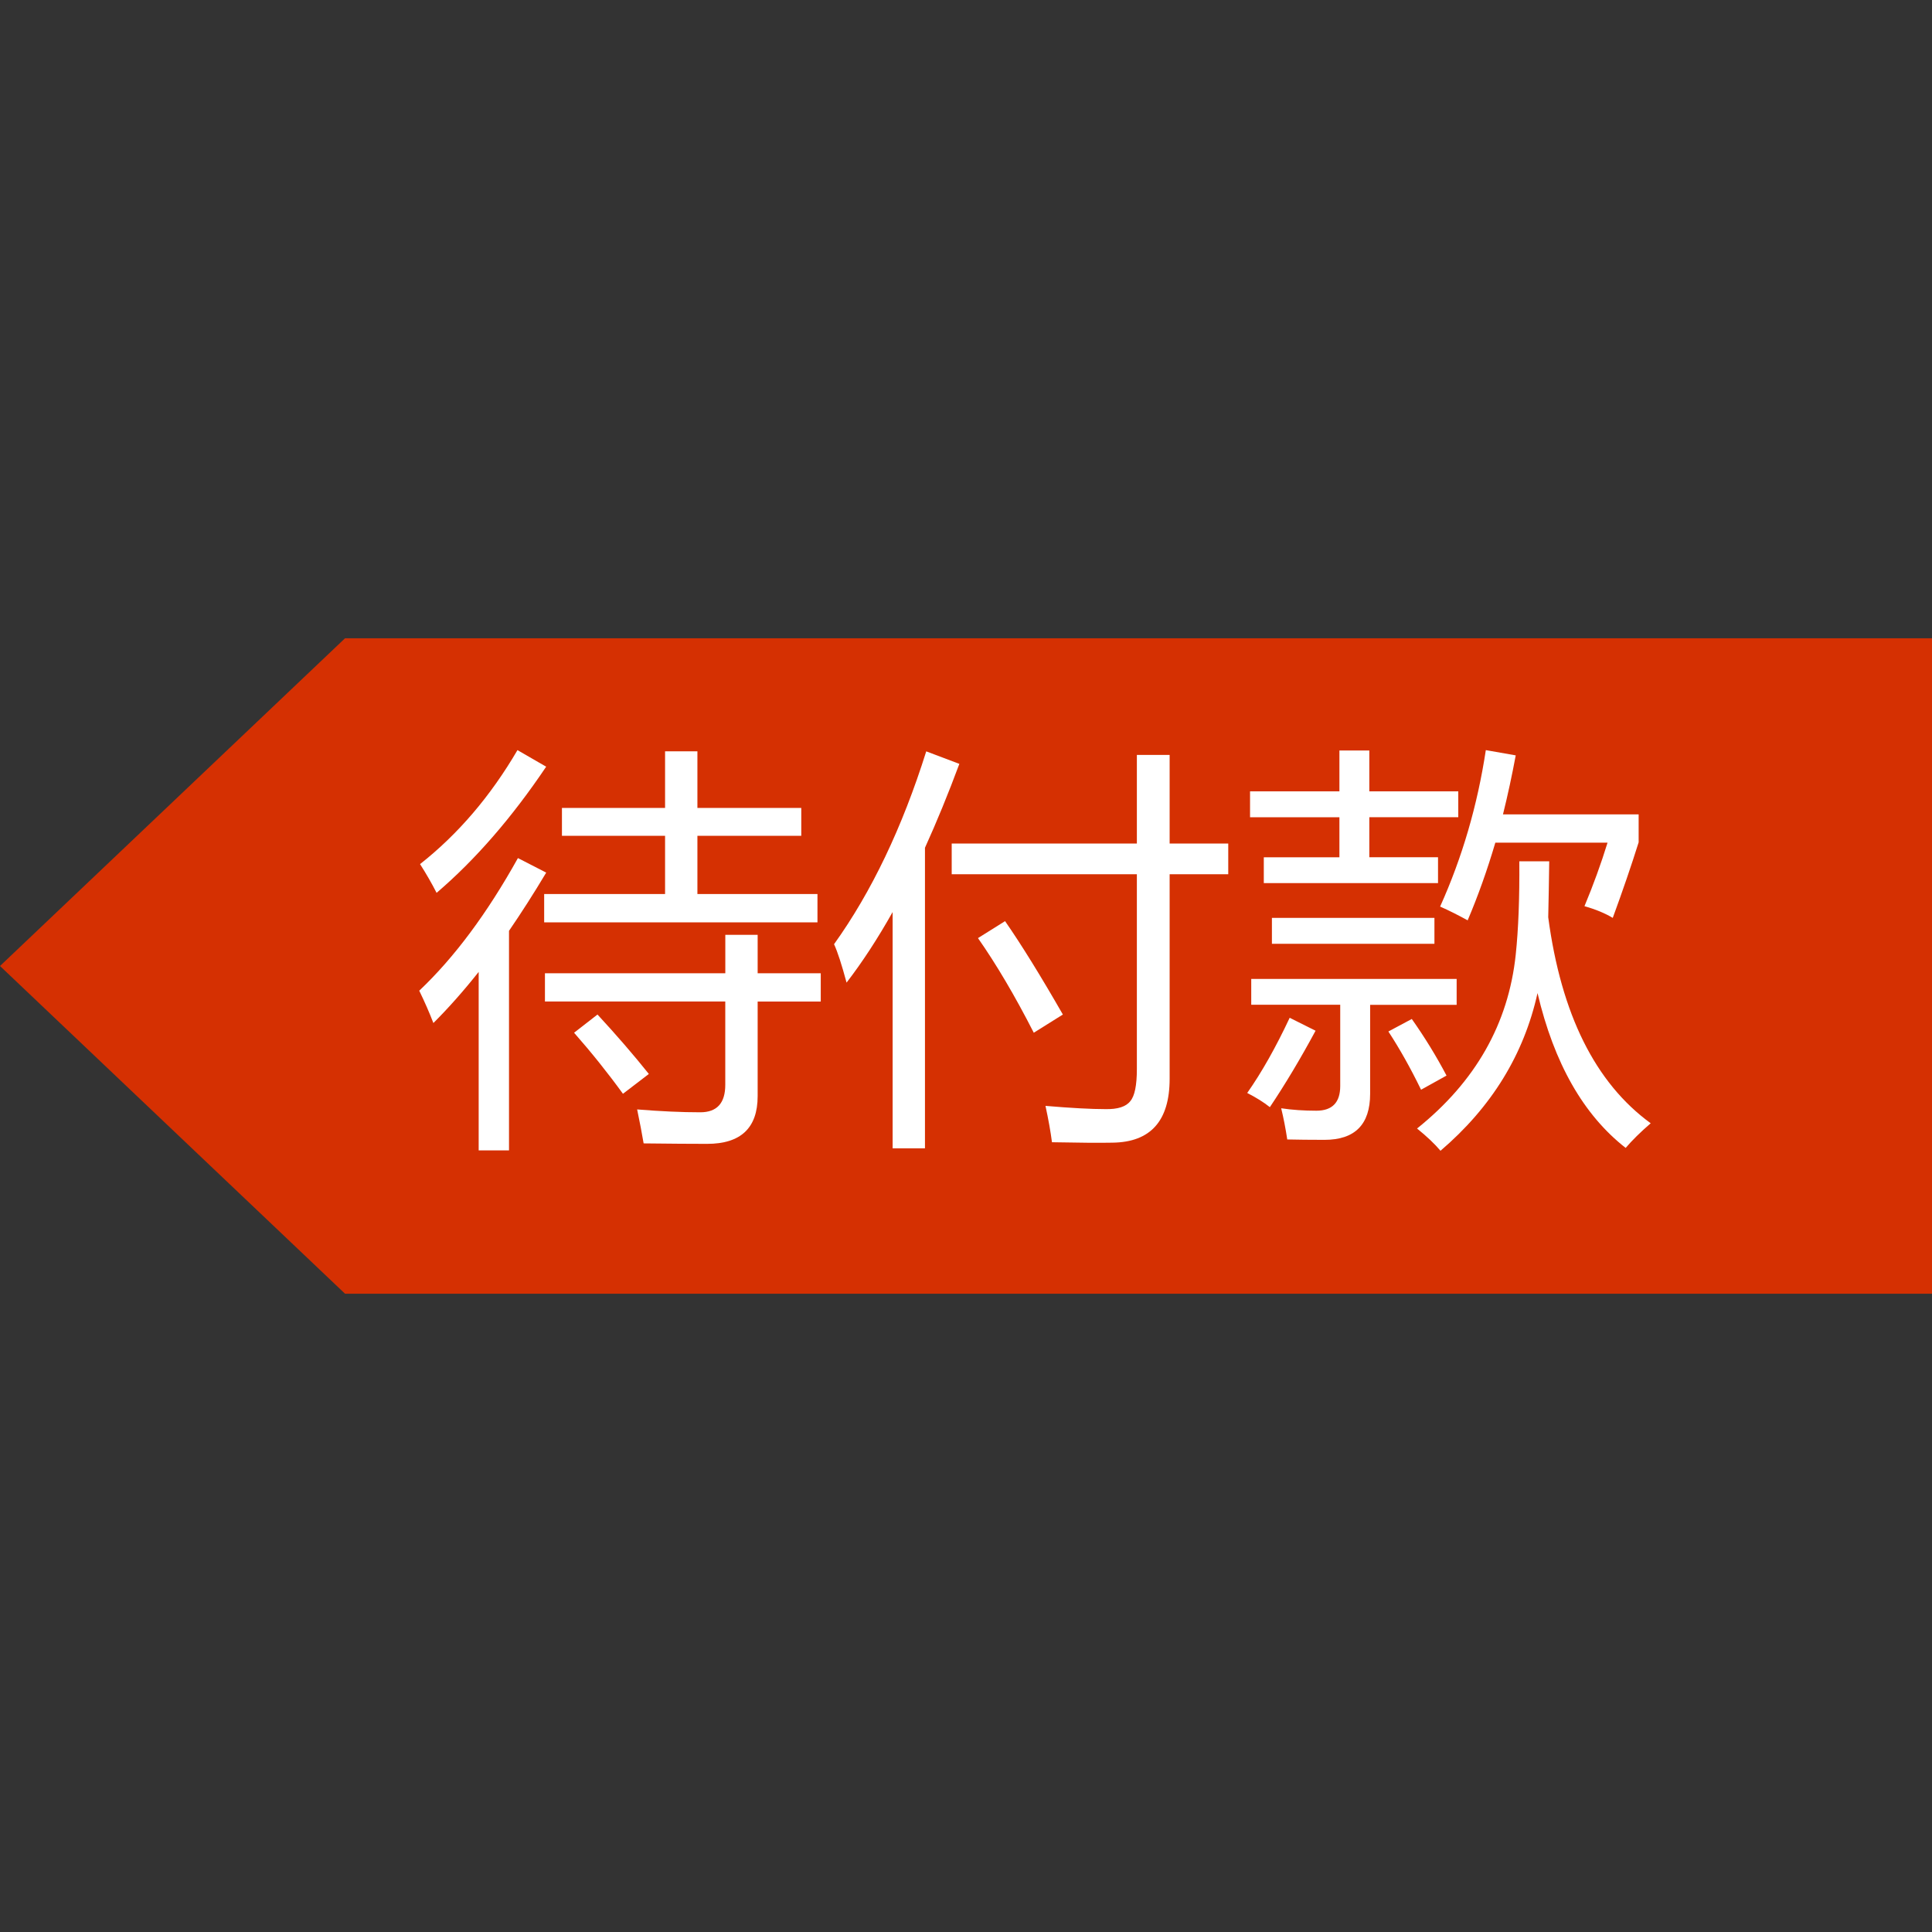 <?xml version="1.0" encoding="utf-8"?>
<!-- Generator: Adobe Illustrator 16.0.0, SVG Export Plug-In . SVG Version: 6.00 Build 0)  -->
<!DOCTYPE svg PUBLIC "-//W3C//DTD SVG 1.1//EN" "http://www.w3.org/Graphics/SVG/1.1/DTD/svg11.dtd">
<svg version="1.1" id="图层_1" xmlns="http://www.w3.org/2000/svg" xmlns:xlink="http://www.w3.org/1999/xlink" x="0px" y="0px"
	 width="50px" height="50px" viewBox="0 0 50 50" enable-background="new 0 0 50 50" xml:space="preserve">
<rect x="0" y="0" width="50" height="50" fill="#333333" stroke="none"/>
<g>
	<polygon fill="#D53002" points="50,33.481 29.464,33.481 8.929,33.481 0,25 8.929,16.519 29.464,16.519 50,16.519 50,25 	"/>
	<g>
		<path fill="#FFFFFF" d="M10.85,25.639c0.907-0.858,1.758-2.002,2.554-3.432l0.732,0.376c-0.321,0.537-0.643,1.04-0.963,1.507
			v5.682h-0.785v-4.619c-0.387,0.488-0.777,0.929-1.172,1.323C11.111,26.203,10.989,25.925,10.85,25.639z M10.871,22.363
			c0.983-0.774,1.824-1.758,2.521-2.95l0.743,0.429c-0.887,1.318-1.831,2.406-2.836,3.265
			C11.174,22.862,11.031,22.614,10.871,22.363z M14.083,23.138h3.129v-1.507h-2.669v-0.722h2.669v-1.465h0.837v1.465h2.688v0.722
			h-2.688v1.507h3.107v0.732h-7.073V23.138z M14.104,25.188h4.667v-0.994h0.837v0.994h1.633v0.732h-1.633v2.448
			c0,0.823-0.436,1.235-1.308,1.235c-0.404,0-0.952-0.004-1.643-0.012c-0.042-0.25-0.098-0.543-0.168-0.879
			c0.607,0.049,1.151,0.074,1.633,0.074c0.433,0,0.648-0.237,0.648-0.712v-2.155h-4.667V25.188z M14.857,26.727l0.606-0.471
			c0.503,0.544,0.945,1.057,1.329,1.538l-0.67,0.513C15.732,27.77,15.311,27.243,14.857,26.727z"/>
		<path fill="#FFFFFF" d="M21.585,24.436c0.97-1.354,1.765-3.017,2.386-4.991l0.857,0.324c-0.289,0.778-0.586,1.502-0.89,2.171
			v7.779h-0.837v-6.115c-0.387,0.688-0.784,1.296-1.192,1.826C21.783,24.962,21.676,24.631,21.585,24.436z M24.63,21.83h4.792
			v-2.292h0.848v2.292h1.517v0.795H30.27v5.295c0,1.087-0.492,1.639-1.476,1.652c-0.328,0.007-0.852,0.003-1.569-0.011
			c-0.035-0.271-0.091-0.586-0.168-0.941c0.67,0.057,1.187,0.084,1.549,0.084c0.321,0.007,0.537-0.063,0.648-0.209
			c0.112-0.133,0.168-0.408,0.168-0.827v-5.043H24.63V21.83z M25.31,24.278l0.701-0.439c0.426,0.614,0.924,1.42,1.496,2.417
			l-0.753,0.471C26.266,25.771,25.784,24.955,25.31,24.278z"/>
		<path fill="#FFFFFF" d="M32.278,28.286c0.377-0.537,0.743-1.187,1.099-1.946l0.67,0.335c-0.391,0.725-0.785,1.384-1.183,1.978
			C32.704,28.526,32.509,28.404,32.278,28.286z M32.708,22.186h1.956v-1.036h-2.313V20.48h2.313v-1.057h0.774v1.057h2.302v0.669
			h-2.302v1.036h1.778v0.67h-4.509V22.186z M32.383,25.335h5.315v0.67h-2.239v2.302c0,0.795-0.394,1.192-1.182,1.192
			c-0.37,0-0.69-0.004-0.963-0.01c-0.042-0.279-0.094-0.548-0.157-0.807c0.286,0.043,0.59,0.063,0.91,0.063
			c0.412,0,0.618-0.213,0.618-0.639v-2.103h-2.303V25.335z M32.917,23.755h4.206v0.67h-4.206V23.755z M35.931,26.695l0.606-0.324
			c0.335,0.475,0.635,0.963,0.899,1.465l-0.659,0.366C36.506,27.645,36.224,27.142,35.931,26.695z M39.32,22.29h0.774
			c-0.007,0.53-0.016,1.014-0.026,1.449c0.335,2.512,1.219,4.288,2.652,5.331c-0.265,0.229-0.481,0.442-0.648,0.638
			c-1.092-0.854-1.853-2.189-2.281-4.007c-0.353,1.591-1.189,2.951-2.511,4.081c-0.153-0.182-0.356-0.373-0.607-0.576
			c1.514-1.213,2.365-2.713,2.554-4.499C39.296,24.052,39.327,23.246,39.32,22.29z M37.27,23.462
			c0.572-1.27,0.966-2.619,1.183-4.049l0.774,0.136c-0.098,0.526-0.208,1.036-0.33,1.527h3.511v0.723
			c-0.188,0.6-0.412,1.252-0.67,1.956c-0.195-0.118-0.439-0.22-0.732-0.303c0.23-0.552,0.429-1.099,0.597-1.644h-2.904
			c-0.209,0.709-0.447,1.378-0.716,2.01C37.729,23.679,37.493,23.56,37.27,23.462z"/>
	</g>
</g>
</svg>
